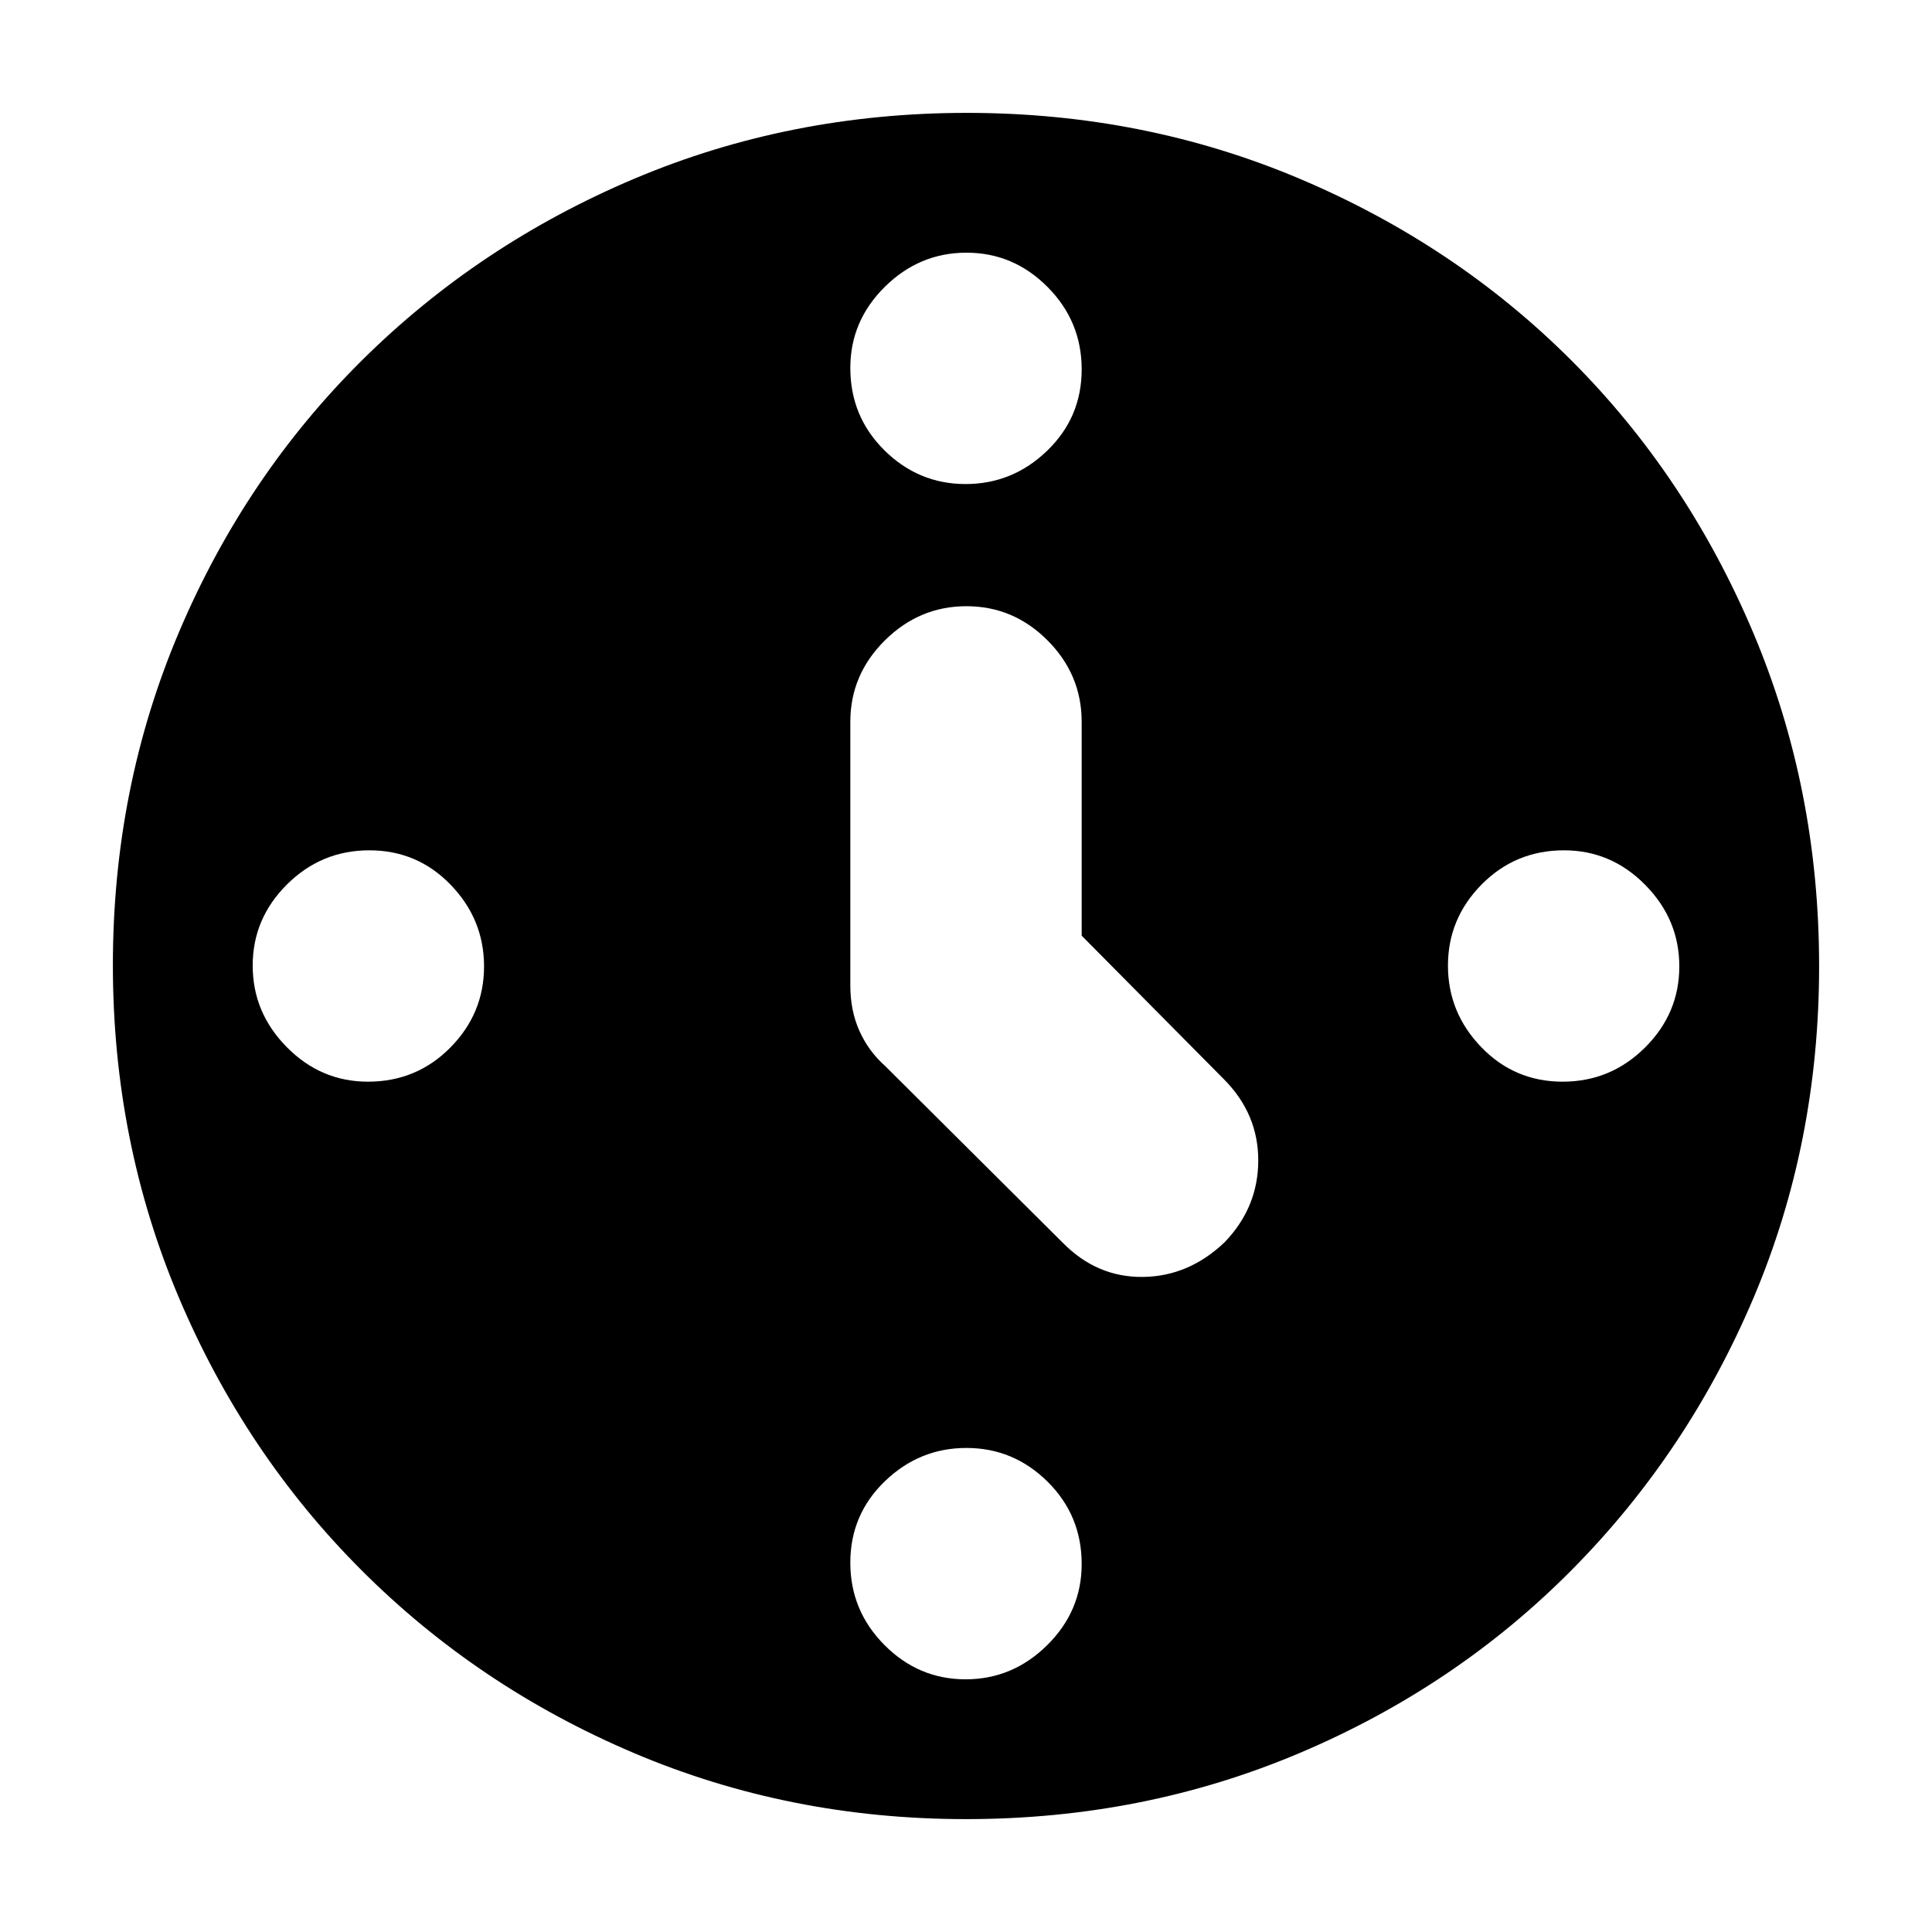 <svg xmlns="http://www.w3.org/2000/svg" height="20" viewBox="0 -960 960 960" width="20"><path d="M537.48-495.07V-601.3q0-23.47-16.95-40.48-16.94-17-40.32-17t-40.53 17q-17.16 17.01-17.16 40.48v130.97q0 12.59 4.57 22.69 4.56 10.09 12.69 17.29l88.31 87.87q16.99 17.26 39.84 16.98 22.84-.28 40.68-17.33 16.61-17.35 16.61-40.59 0-23.23-17.15-40.4l-70.59-71.25Zm-57.69-224.41q23.38 0 40.53-16.55 17.16-16.55 17.16-40.43 0-23.89-16.95-40.93-16.94-17.05-40.32-17.05t-40.53 16.95q-17.16 16.95-17.16 40.32 0 24.17 16.95 40.93 16.94 16.76 40.32 16.76Zm239.69 239.27q0 23.38 16.55 40.53 16.55 17.16 40.43 17.16 23.89 0 40.93-16.95 17.05-16.94 17.05-40.32t-16.95-40.53q-16.95-17.16-40.32-17.16-24.17 0-40.93 16.95-16.76 16.94-16.76 40.32ZM480.21-240.52q-23.38 0-40.53 16.55-17.16 16.55-17.16 40.43 0 23.89 16.95 40.93 16.94 17.05 40.32 17.05t40.53-16.95q17.16-16.95 17.16-40.32 0-24.17-16.95-40.93-16.94-16.76-40.32-16.76ZM240.52-479.79q0-23.38-16.55-40.53-16.55-17.16-40.43-17.16-23.89 0-40.93 16.95-17.05 16.94-17.05 40.32t16.95 40.53q16.95 17.16 40.32 17.16 24.17 0 40.93-16.95 16.76-16.94 16.76-40.32ZM480-56.09q-87.71 0-165.05-32.85-77.34-32.85-135.25-90.76-57.91-57.91-90.76-135.39-32.85-77.49-32.85-165.37 0-88.13 32.91-165.6 32.9-77.47 91.01-135.04 58.1-57.56 135.39-90.19 77.3-32.62 165.06-32.62 88.12 0 165.62 32.85 77.49 32.86 134.84 90.26 57.34 57.4 90.17 135 32.82 77.59 32.82 165.88 0 87.99-32.62 164.9-32.63 76.91-90.19 135.01Q723.53-121.9 645.93-89 568.33-56.09 480-56.09Z"/></svg>